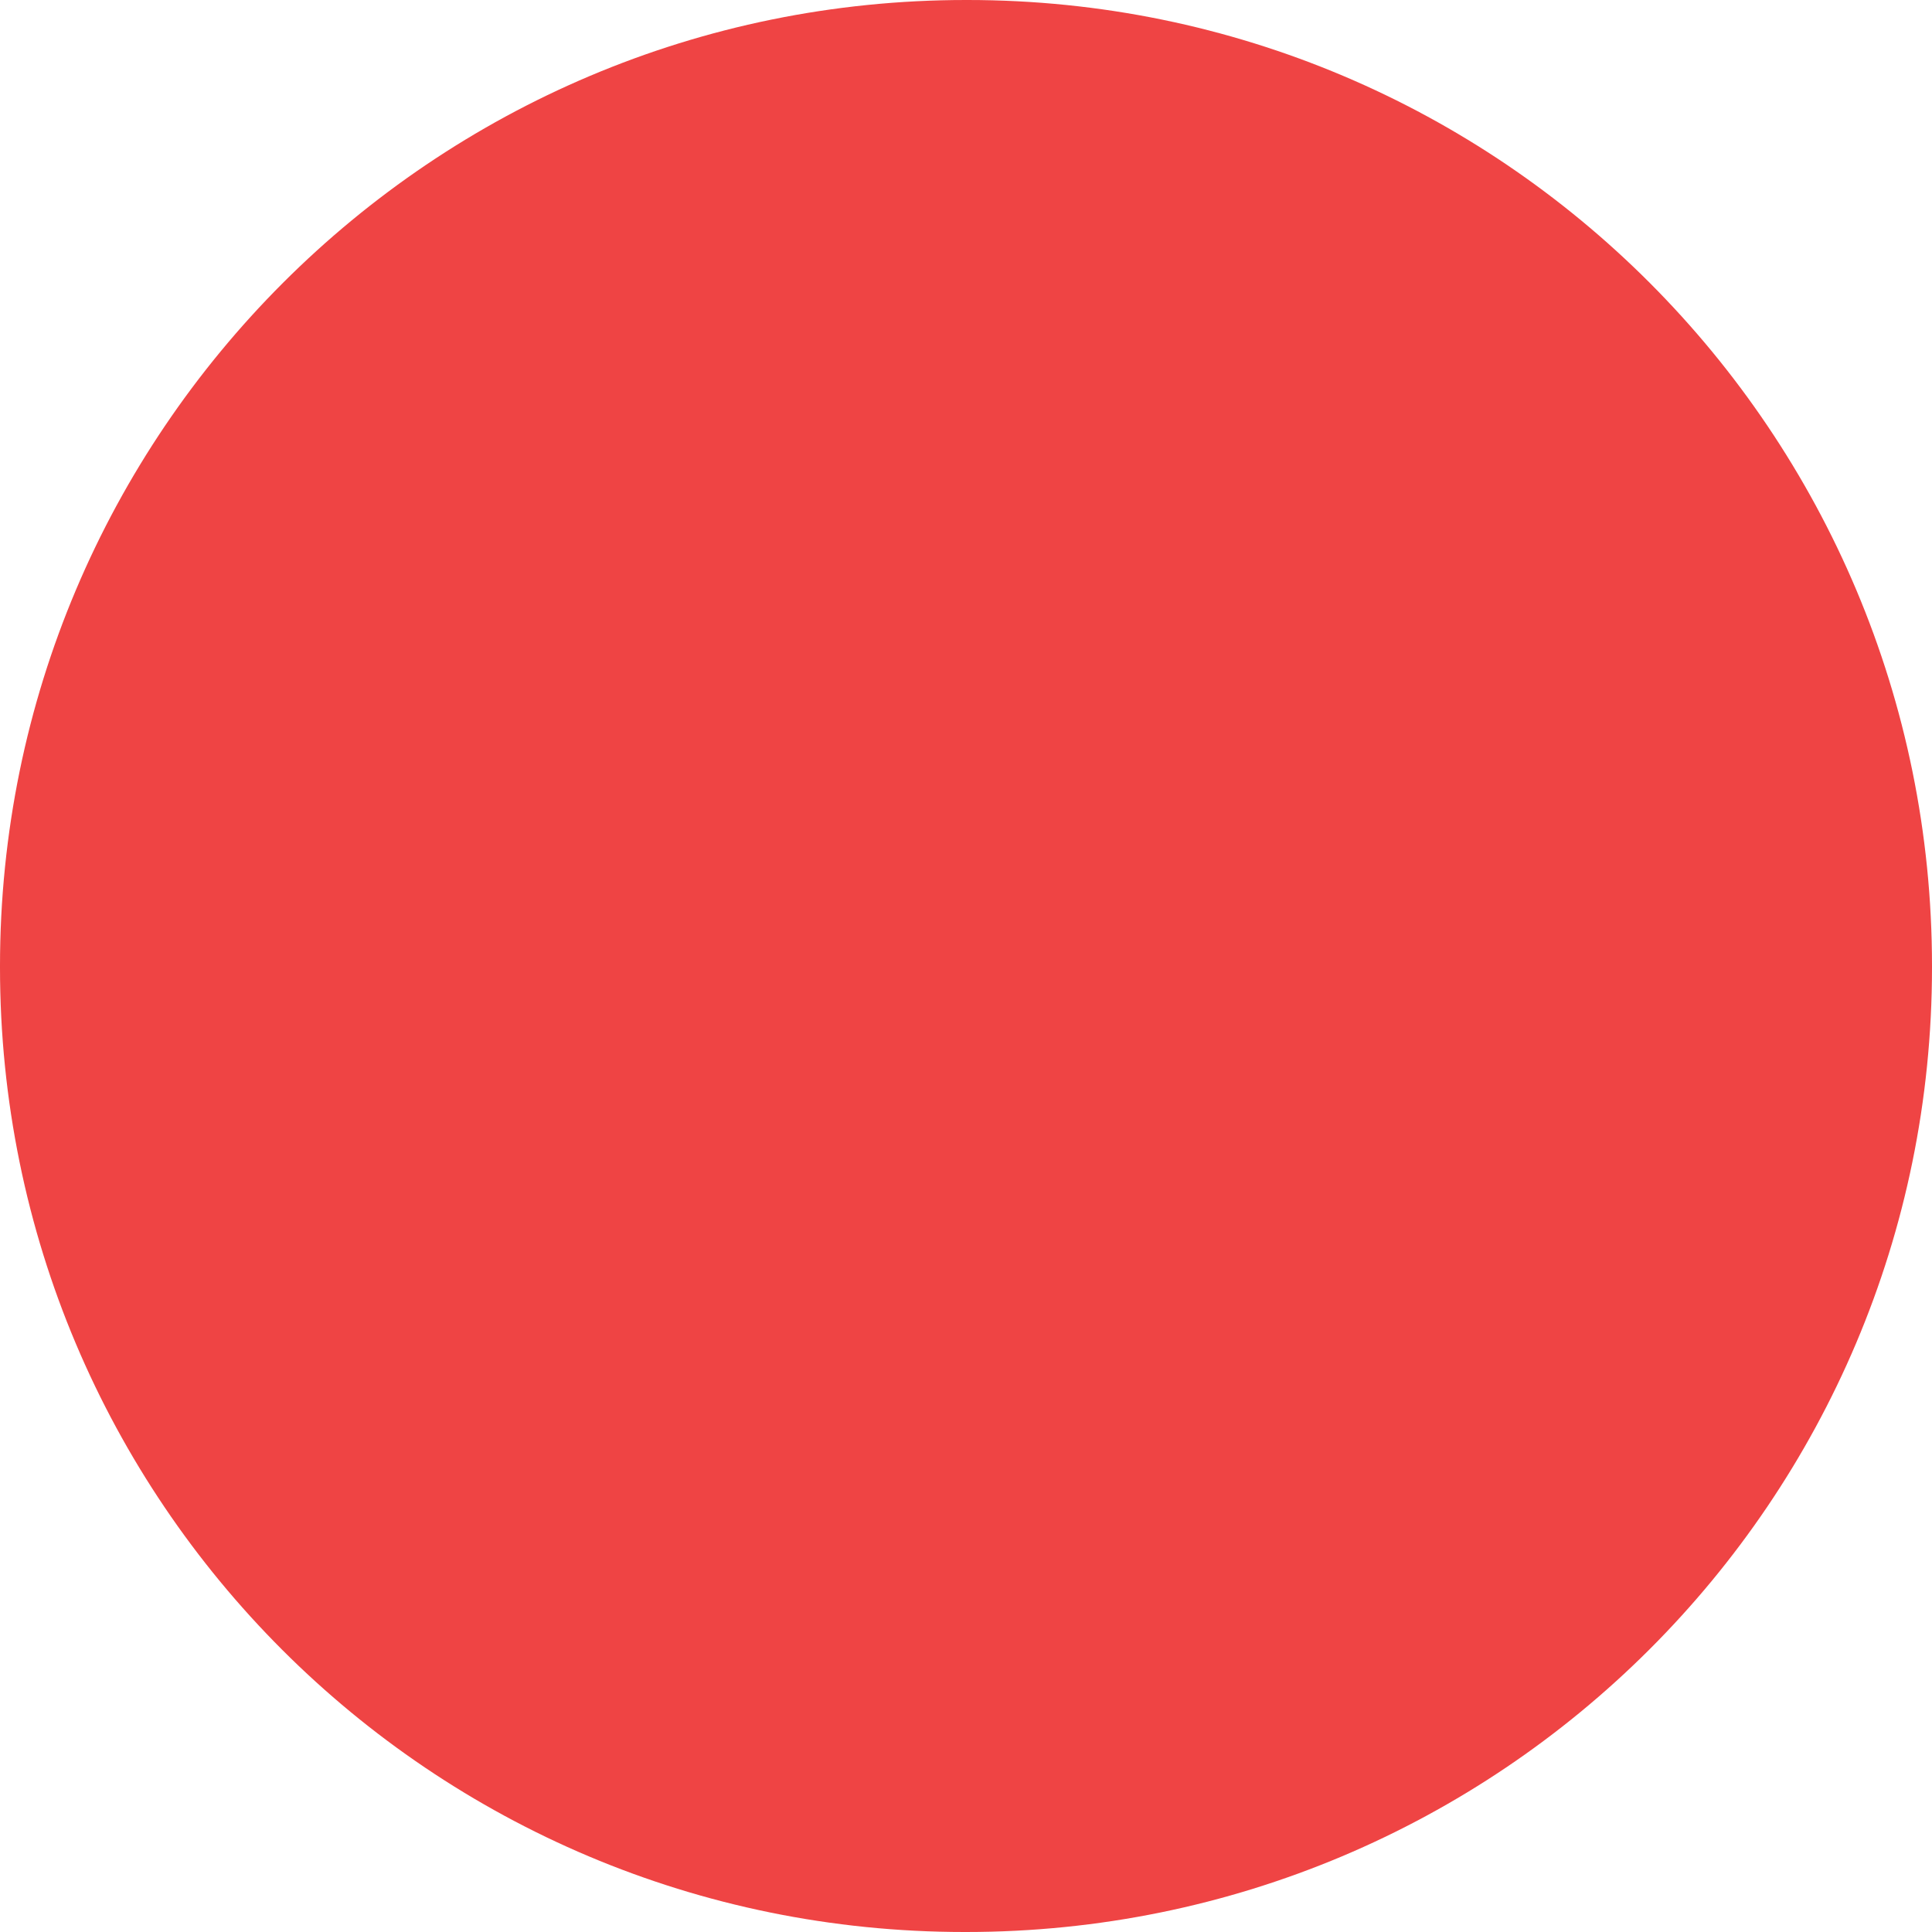
<svg mexport="1" xmlns="http://www.w3.org/2000/svg" xmlns:xlink="http://www.w3.org/1999/xlink" width="12" height="12" viewBox="0 0 12 12">
	<path d="M6 0C2.686 0 0 2.686 0 6L0 6.009C0 9.323 2.677 12 5.991 12L6 12C9.314 12 12 9.323 12 6.009L12 6C12 2.686 9.323 0 6.009 0L6 0Z" fill-rule="nonzero" transform="matrix(1 0 0 1 0 0)" fill="rgb(239, 68, 68)"/>
</svg>

